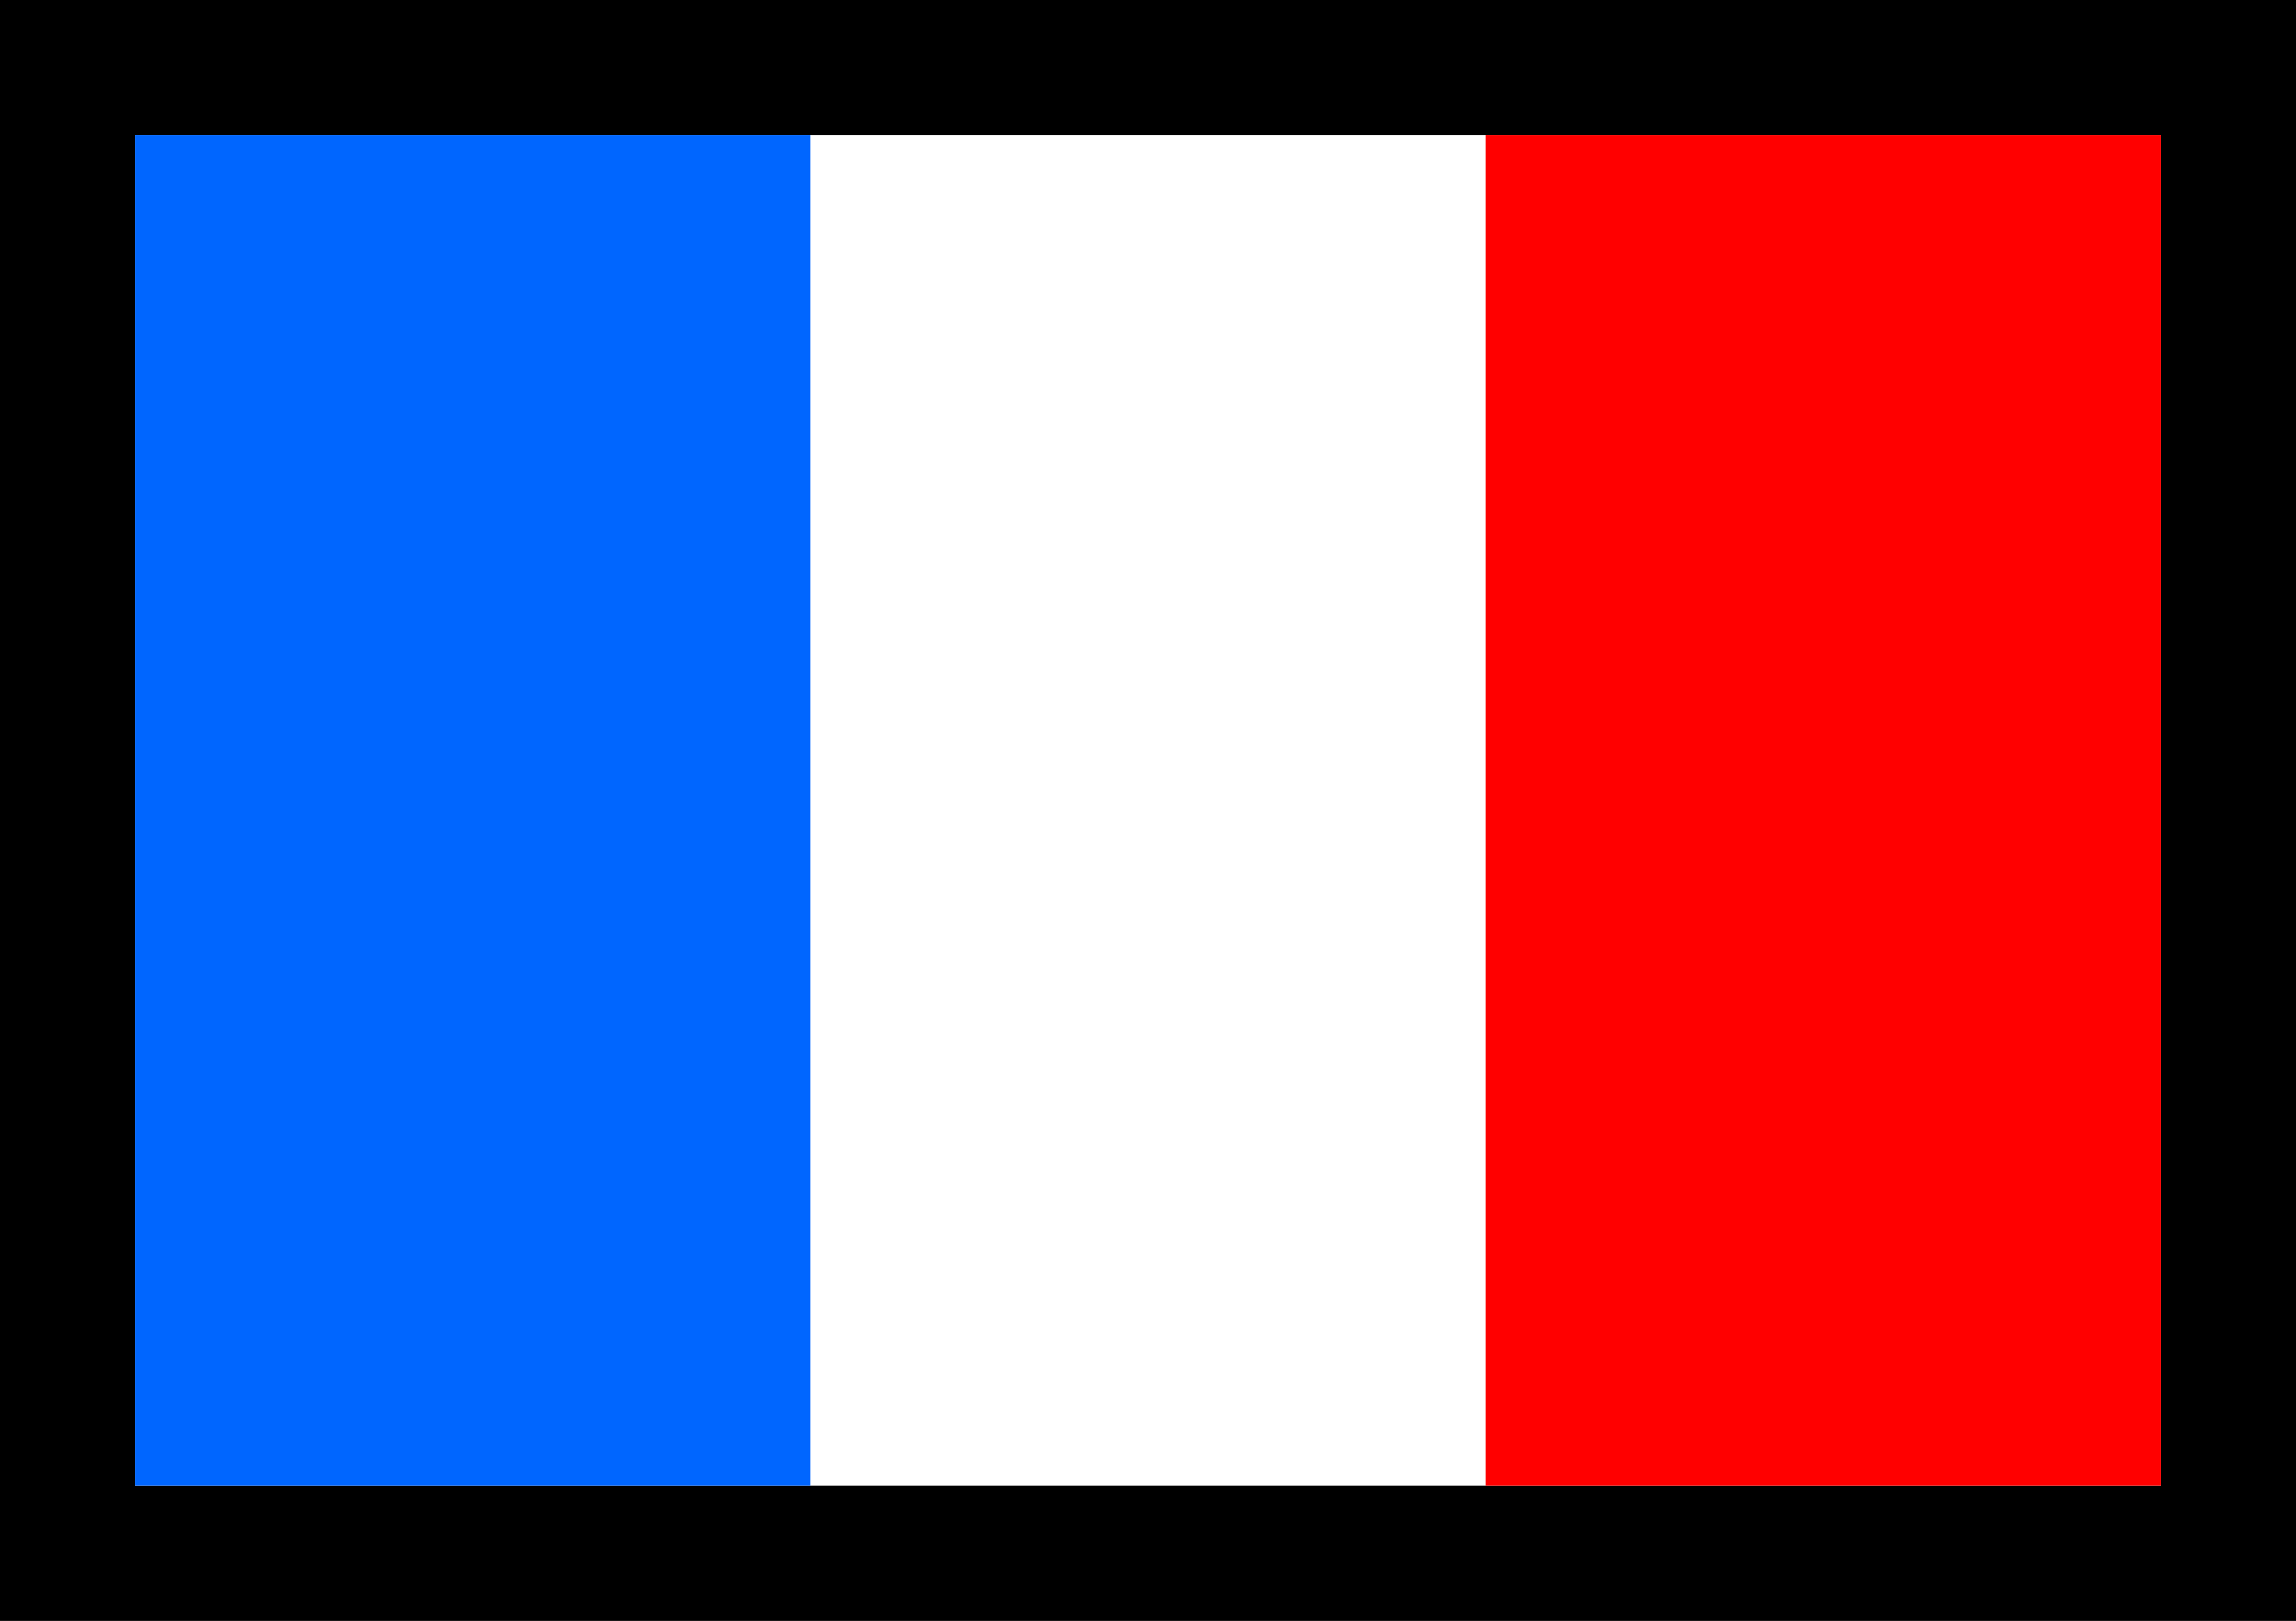 <svg width="17" height="12" viewBox="0 0 17 12" fill="none" xmlns="http://www.w3.org/2000/svg">
<rect x="0" y="0" width="17" height="12" fill="#333333" stroke="none"/>
<rect x="0.5" y="0.5" width="16" height="11" fill="white" stroke="black"/>
<rect x="1" y="1" width="5" height="10" fill="#0066FF"/>
<rect x="11" y="1" width="5" height="10" fill="#FF0000"/>
</svg>
